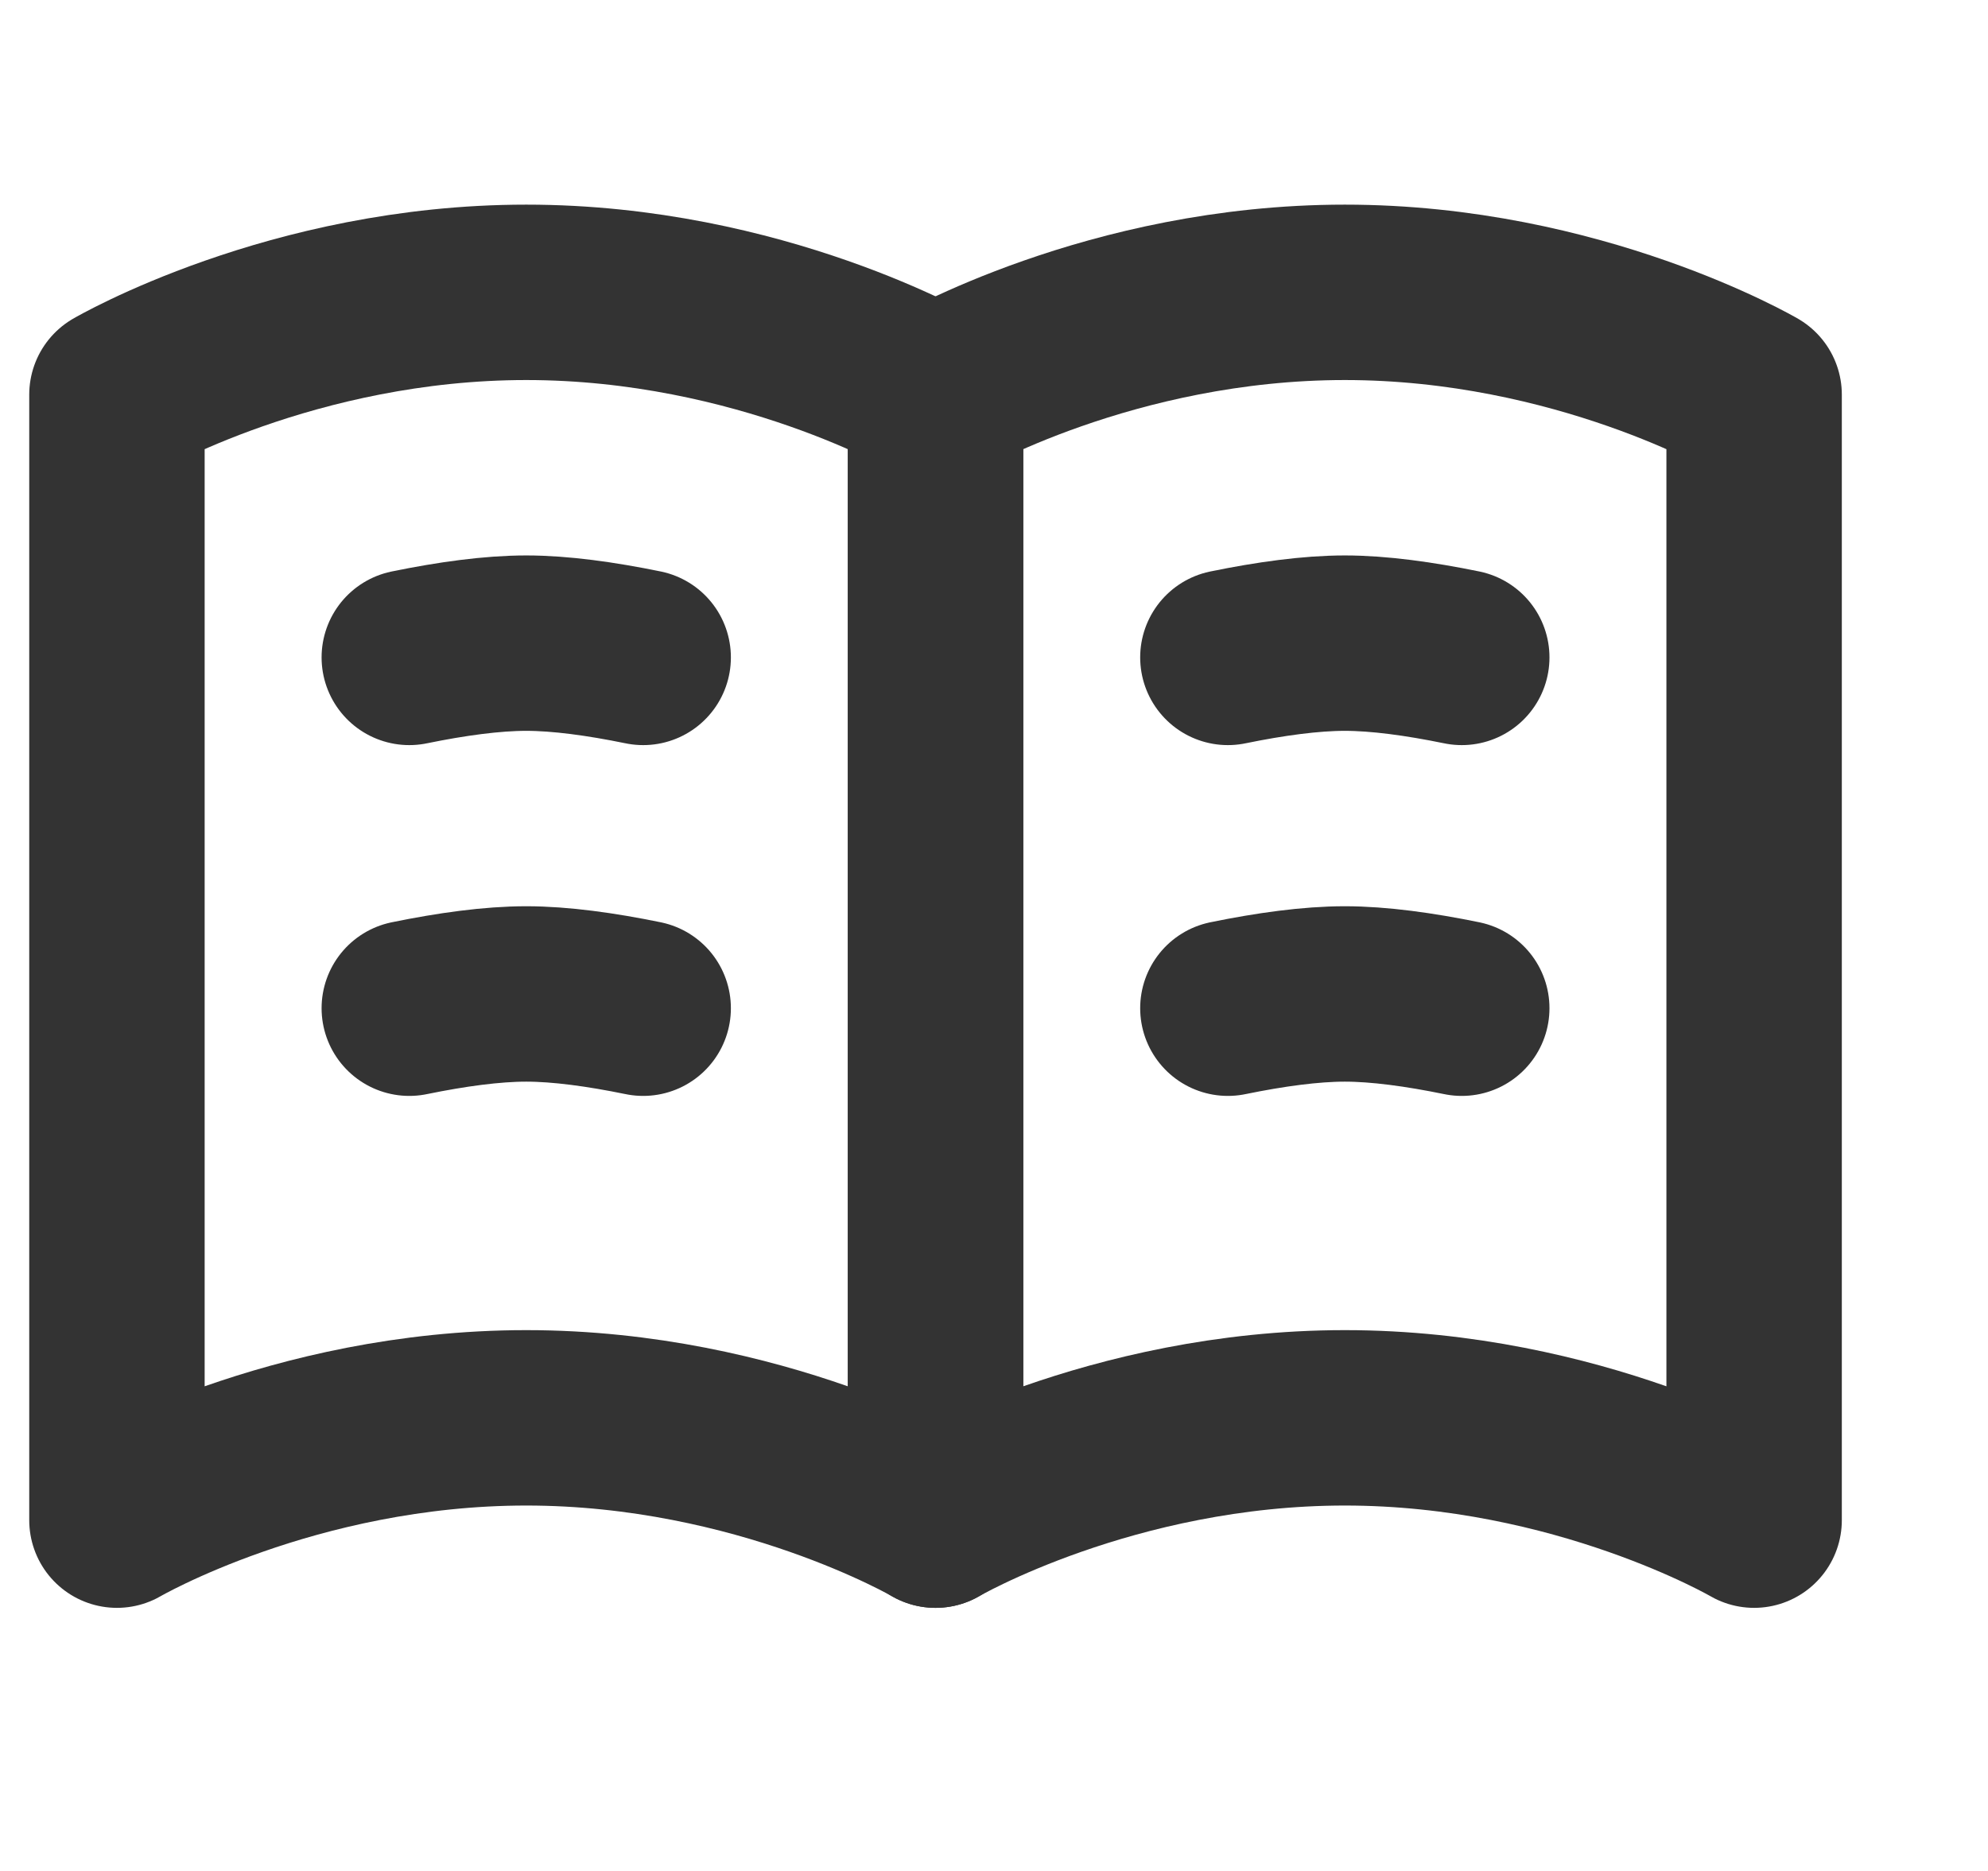 <svg xmlns="http://www.w3.org/2000/svg" viewBox="0 0 17 16" fill="none">
  <g opacity="0.8">
    <path
      d="M1 13L1 3.375C1 3.375 2.5 2.5 4.5 2.5C6.5 2.5 8 3.375 8 3.375V13C8 13 6.5 12.125 4.5 12.125C2.5 12.125 1 13 1 13Z"
      stroke="currentColor"
      stroke-width="1.5"
      stroke-linecap="round"
      stroke-linejoin="round"
    />
    <path
      d="M8 13V3.375C8 3.375 9.5 2.5 11.5 2.5C13.5 2.5 15 3.375 15 3.375V13C15 13 13.5 12.125 11.5 12.125C9.5 12.125 8 13 8 13Z"
      stroke="currentColor"
      stroke-width="1.5"
      stroke-linecap="round"
      stroke-linejoin="round"
    />
    <path
      d="M10.5 5.622C10.861 5.548 11.208 5.5 11.5 5.5C11.792 5.5 12.139 5.548 12.5 5.622"
      stroke="currentColor"
      stroke-width="1.5"
      stroke-linecap="round"
      stroke-linejoin="round"
    />
    <path
      d="M10.5 8.622C10.861 8.548 11.208 8.5 11.5 8.5C11.792 8.5 12.139 8.548 12.5 8.622"
      stroke="currentColor"
      stroke-width="1.5"
      stroke-linecap="round"
      stroke-linejoin="round"
    />
    <path
      d="M3.5 5.622C3.861 5.548 4.208 5.5 4.5 5.5C4.792 5.5 5.139 5.548 5.5 5.622"
      stroke="currentColor"
      stroke-width="1.5"
      stroke-linecap="round"
      stroke-linejoin="round"
    />
    <path
      d="M3.5 8.622C3.861 8.548 4.208 8.5 4.5 8.5C4.792 8.5 5.139 8.548 5.5 8.622"
      stroke="currentColor"
      stroke-width="1.5"
      stroke-linecap="round"
      stroke-linejoin="round"
    />
  </g>
</svg>
  